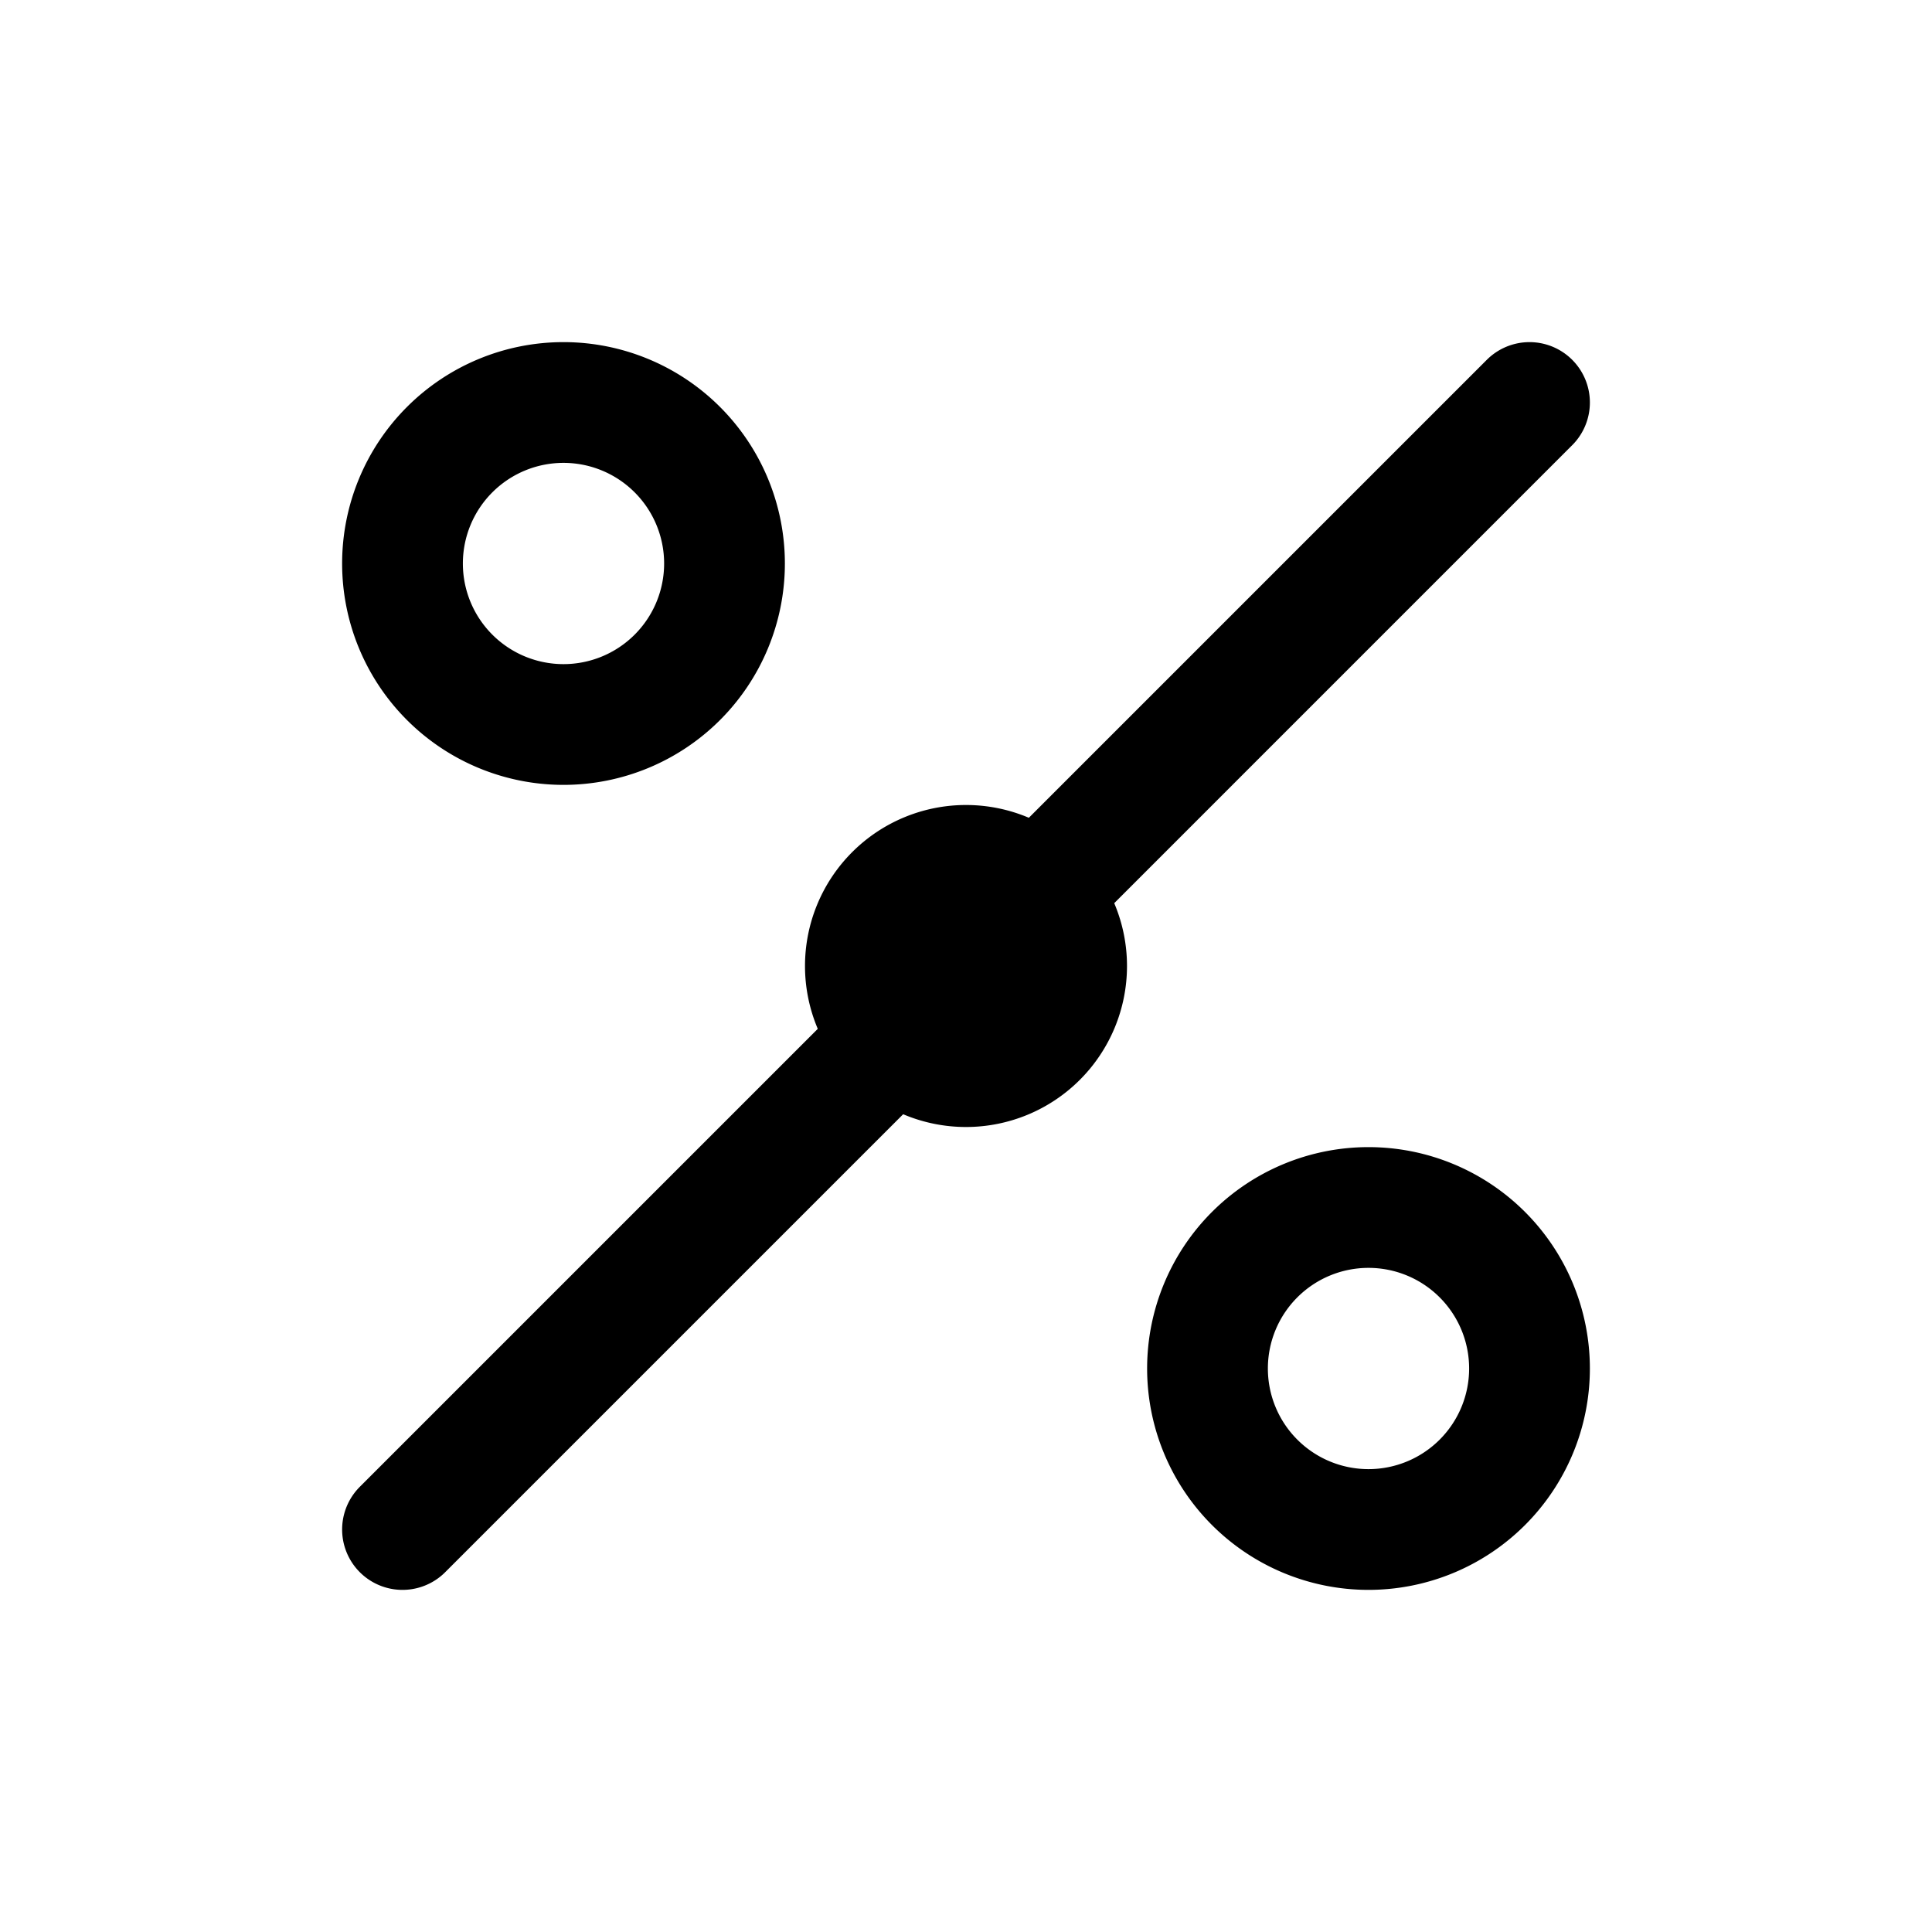 <svg xmlns="http://www.w3.org/2000/svg" width="24" height="24" fill="none" viewBox="0 0 24 24">
  <path fill="color(display-p3 .769 .894 .337)" d="M14 12a2 2 0 1 1-4 0 2 2 0 0 1 4 0Z"/>
  <path stroke="#000" stroke-linecap="round" stroke-linejoin="round" stroke-width="1.5" d="M19 5 5 19m14-2a2 2 0 1 1-4 0 2 2 0 0 1 4 0ZM9 7a2 2 0 1 1-4 0 2 2 0 0 1 4 0Z"/>
</svg>
